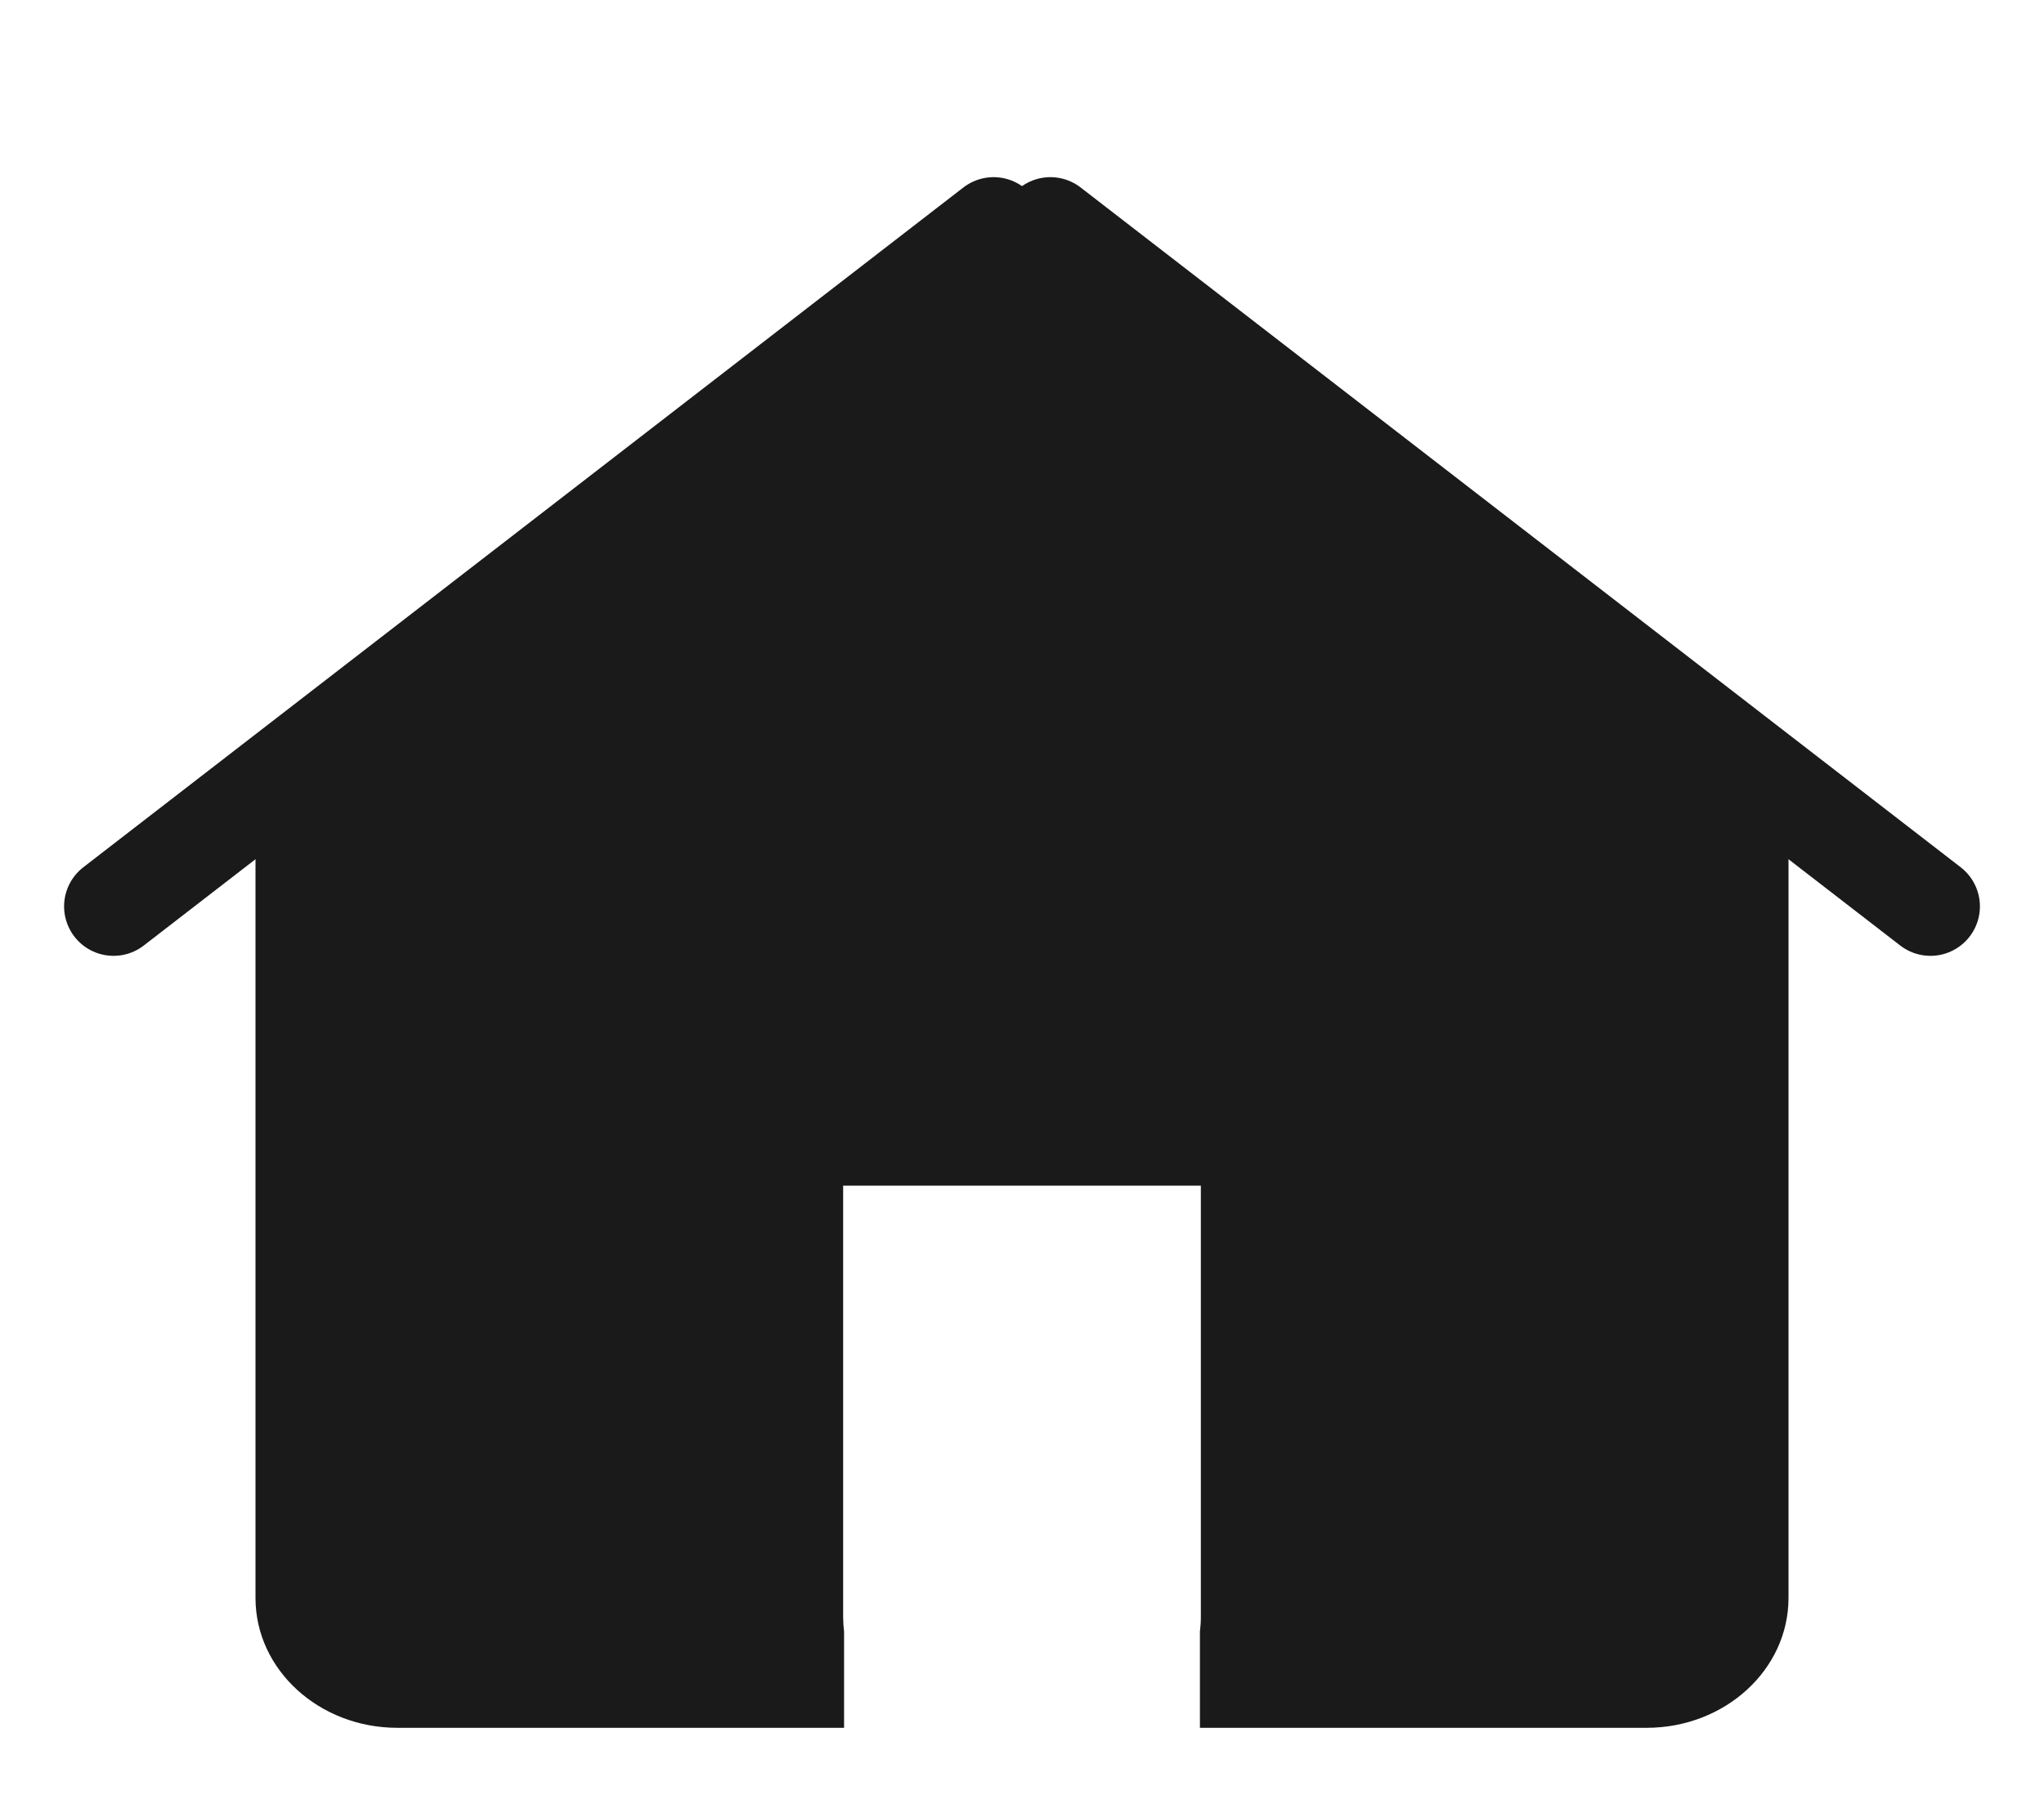 <svg width="62" height="55" viewBox="0 0 62 55" fill="none" xmlns="http://www.w3.org/2000/svg">
<path d="M30.983 7.734L53.356 25.137H8.611L30.983 7.734Z" fill="#1A1A1A"/>
<path d="M30.139 6.875L3.444 27.5" stroke="#1A1A1A" stroke-width="3" stroke-linecap="round"/>
<path d="M58.556 27.5L31.861 6.875" stroke="#1A1A1A" stroke-width="3" stroke-linecap="round"/>
<path fill-rule="evenodd" clip-rule="evenodd" d="M7.75 24.062H54.25V48.483C54.25 50.658 52.322 52.422 49.944 52.422H36.397V49.513H36.396C36.415 49.361 36.425 49.207 36.425 49.05V35.973H25.575V49.05C25.575 49.207 25.585 49.361 25.604 49.513H25.603V52.422H12.056C9.678 52.422 7.75 50.658 7.75 48.483V24.062Z" fill="#1A1A1A"/>
</svg>
